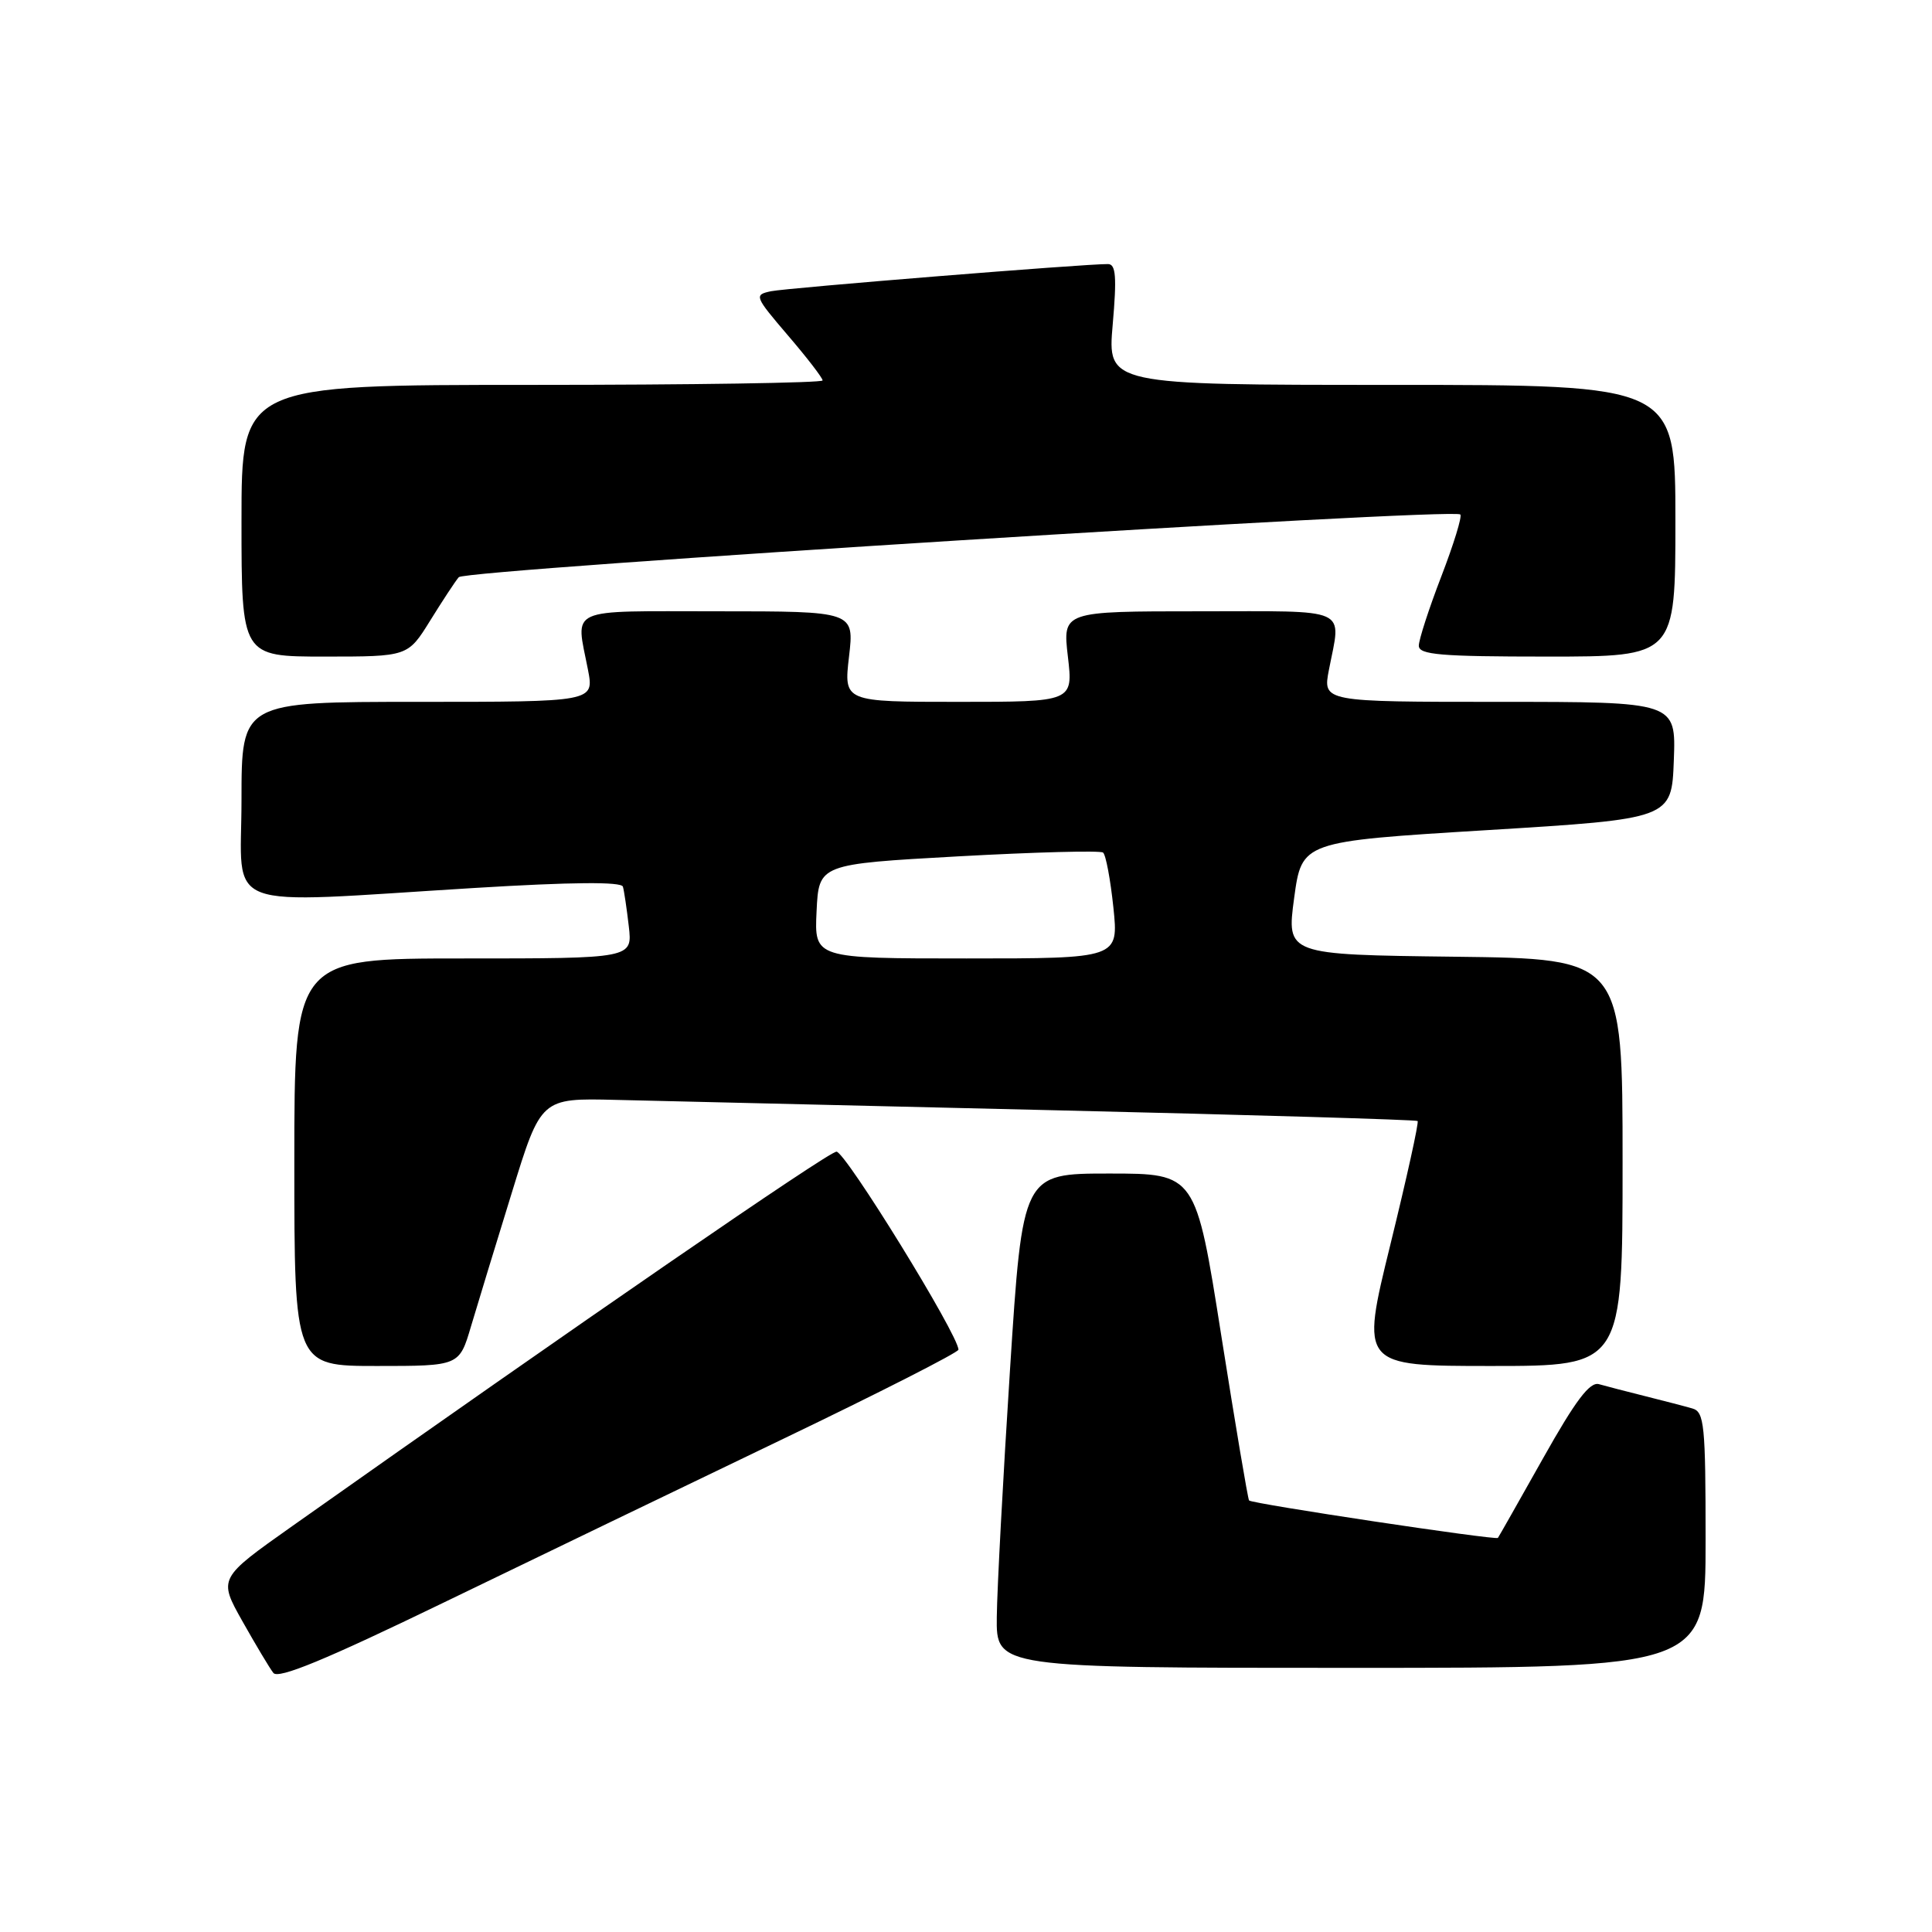 <?xml version="1.0" encoding="UTF-8" standalone="no"?>
<!DOCTYPE svg PUBLIC "-//W3C//DTD SVG 1.1//EN" "http://www.w3.org/Graphics/SVG/1.1/DTD/svg11.dtd" >
<svg xmlns="http://www.w3.org/2000/svg" xmlns:xlink="http://www.w3.org/1999/xlink" version="1.1" viewBox="0 0 256 256">
 <g >
 <path fill="currentColor"
d=" M 103.75 190.67 C 116.54 184.53 127.00 179.20 127.00 178.84 C 127.00 176.90 111.97 152.52 110.83 152.60 C 109.68 152.68 76.74 175.35 38.72 202.22 C 28.93 209.14 28.93 209.14 32.12 214.82 C 33.88 217.94 35.72 221.03 36.22 221.67 C 36.87 222.52 43.12 219.94 58.81 212.34 C 70.74 206.57 90.96 196.81 103.75 190.67 Z  M 226.00 204.07 C 226.00 188.80 225.83 187.08 224.25 186.63 C 223.29 186.35 220.47 185.62 218.00 185.00 C 215.53 184.38 212.77 183.67 211.87 183.41 C 210.66 183.06 208.76 185.58 204.47 193.22 C 201.29 198.87 198.60 203.63 198.48 203.78 C 198.23 204.12 165.91 199.26 165.51 198.82 C 165.35 198.64 163.70 188.82 161.83 177.00 C 158.44 155.50 158.44 155.50 146.97 155.50 C 135.50 155.50 135.50 155.50 133.83 181.50 C 132.91 195.80 132.12 210.54 132.08 214.25 C 132.00 221.00 132.00 221.00 179.00 221.00 C 226.00 221.00 226.00 221.00 226.00 204.07 Z  M 62.41 175.75 C 63.27 172.86 65.70 164.88 67.83 158.00 C 71.68 145.50 71.68 145.50 81.59 145.74 C 87.04 145.87 113.10 146.48 139.50 147.11 C 165.90 147.73 187.65 148.37 187.84 148.54 C 188.03 148.71 186.40 156.08 184.23 164.92 C 180.28 181.00 180.28 181.00 197.64 181.00 C 215.00 181.00 215.00 181.00 215.00 154.02 C 215.00 127.04 215.00 127.04 192.73 126.77 C 170.47 126.50 170.47 126.50 171.48 119.00 C 172.50 111.50 172.50 111.50 197.00 110.00 C 221.50 108.50 221.50 108.50 221.79 100.75 C 222.08 93.00 222.08 93.00 198.68 93.00 C 175.27 93.00 175.27 93.00 176.09 88.75 C 177.72 80.34 179.17 81.00 158.90 81.00 C 140.80 81.00 140.80 81.00 141.50 87.00 C 142.20 93.00 142.20 93.00 127.00 93.00 C 111.80 93.00 111.80 93.00 112.50 87.00 C 113.20 81.00 113.20 81.00 95.10 81.00 C 74.83 81.00 76.28 80.34 77.91 88.75 C 78.73 93.00 78.73 93.00 55.37 93.00 C 32.00 93.00 32.00 93.00 32.00 106.00 C 32.00 121.02 28.64 119.75 62.87 117.66 C 75.83 116.87 82.34 116.82 82.54 117.49 C 82.70 118.05 83.05 120.41 83.32 122.75 C 83.81 127.00 83.81 127.00 61.40 127.00 C 39.00 127.00 39.00 127.00 39.00 154.00 C 39.00 181.00 39.00 181.00 49.93 181.00 C 60.86 181.00 60.86 181.00 62.41 175.75 Z  M 56.99 82.25 C 58.61 79.64 60.31 77.04 60.79 76.48 C 61.65 75.46 192.59 67.26 193.50 68.17 C 193.76 68.42 192.62 72.12 190.98 76.38 C 189.34 80.64 188.00 84.77 188.00 85.56 C 188.00 86.76 190.89 87.00 205.00 87.00 C 222.00 87.00 222.00 87.00 222.00 69.00 C 222.00 51.00 222.00 51.00 184.37 51.00 C 146.74 51.00 146.74 51.00 147.44 43.00 C 147.99 36.69 147.86 35.00 146.82 34.99 C 143.76 34.96 104.30 38.15 102.16 38.59 C 99.90 39.07 99.97 39.25 104.41 44.45 C 106.94 47.40 109.00 50.08 109.00 50.41 C 109.00 50.73 91.68 51.00 70.50 51.00 C 32.00 51.00 32.00 51.00 32.00 69.00 C 32.00 87.00 32.00 87.00 43.02 87.00 C 54.04 87.00 54.04 87.00 56.99 82.25 Z  M 108.20 120.75 C 108.50 114.50 108.50 114.50 127.00 113.47 C 137.18 112.91 145.80 112.68 146.16 112.97 C 146.53 113.26 147.14 116.54 147.53 120.25 C 148.23 127.00 148.23 127.00 128.07 127.00 C 107.90 127.00 107.90 127.00 108.20 120.75 Z "/>
</g>
</svg>